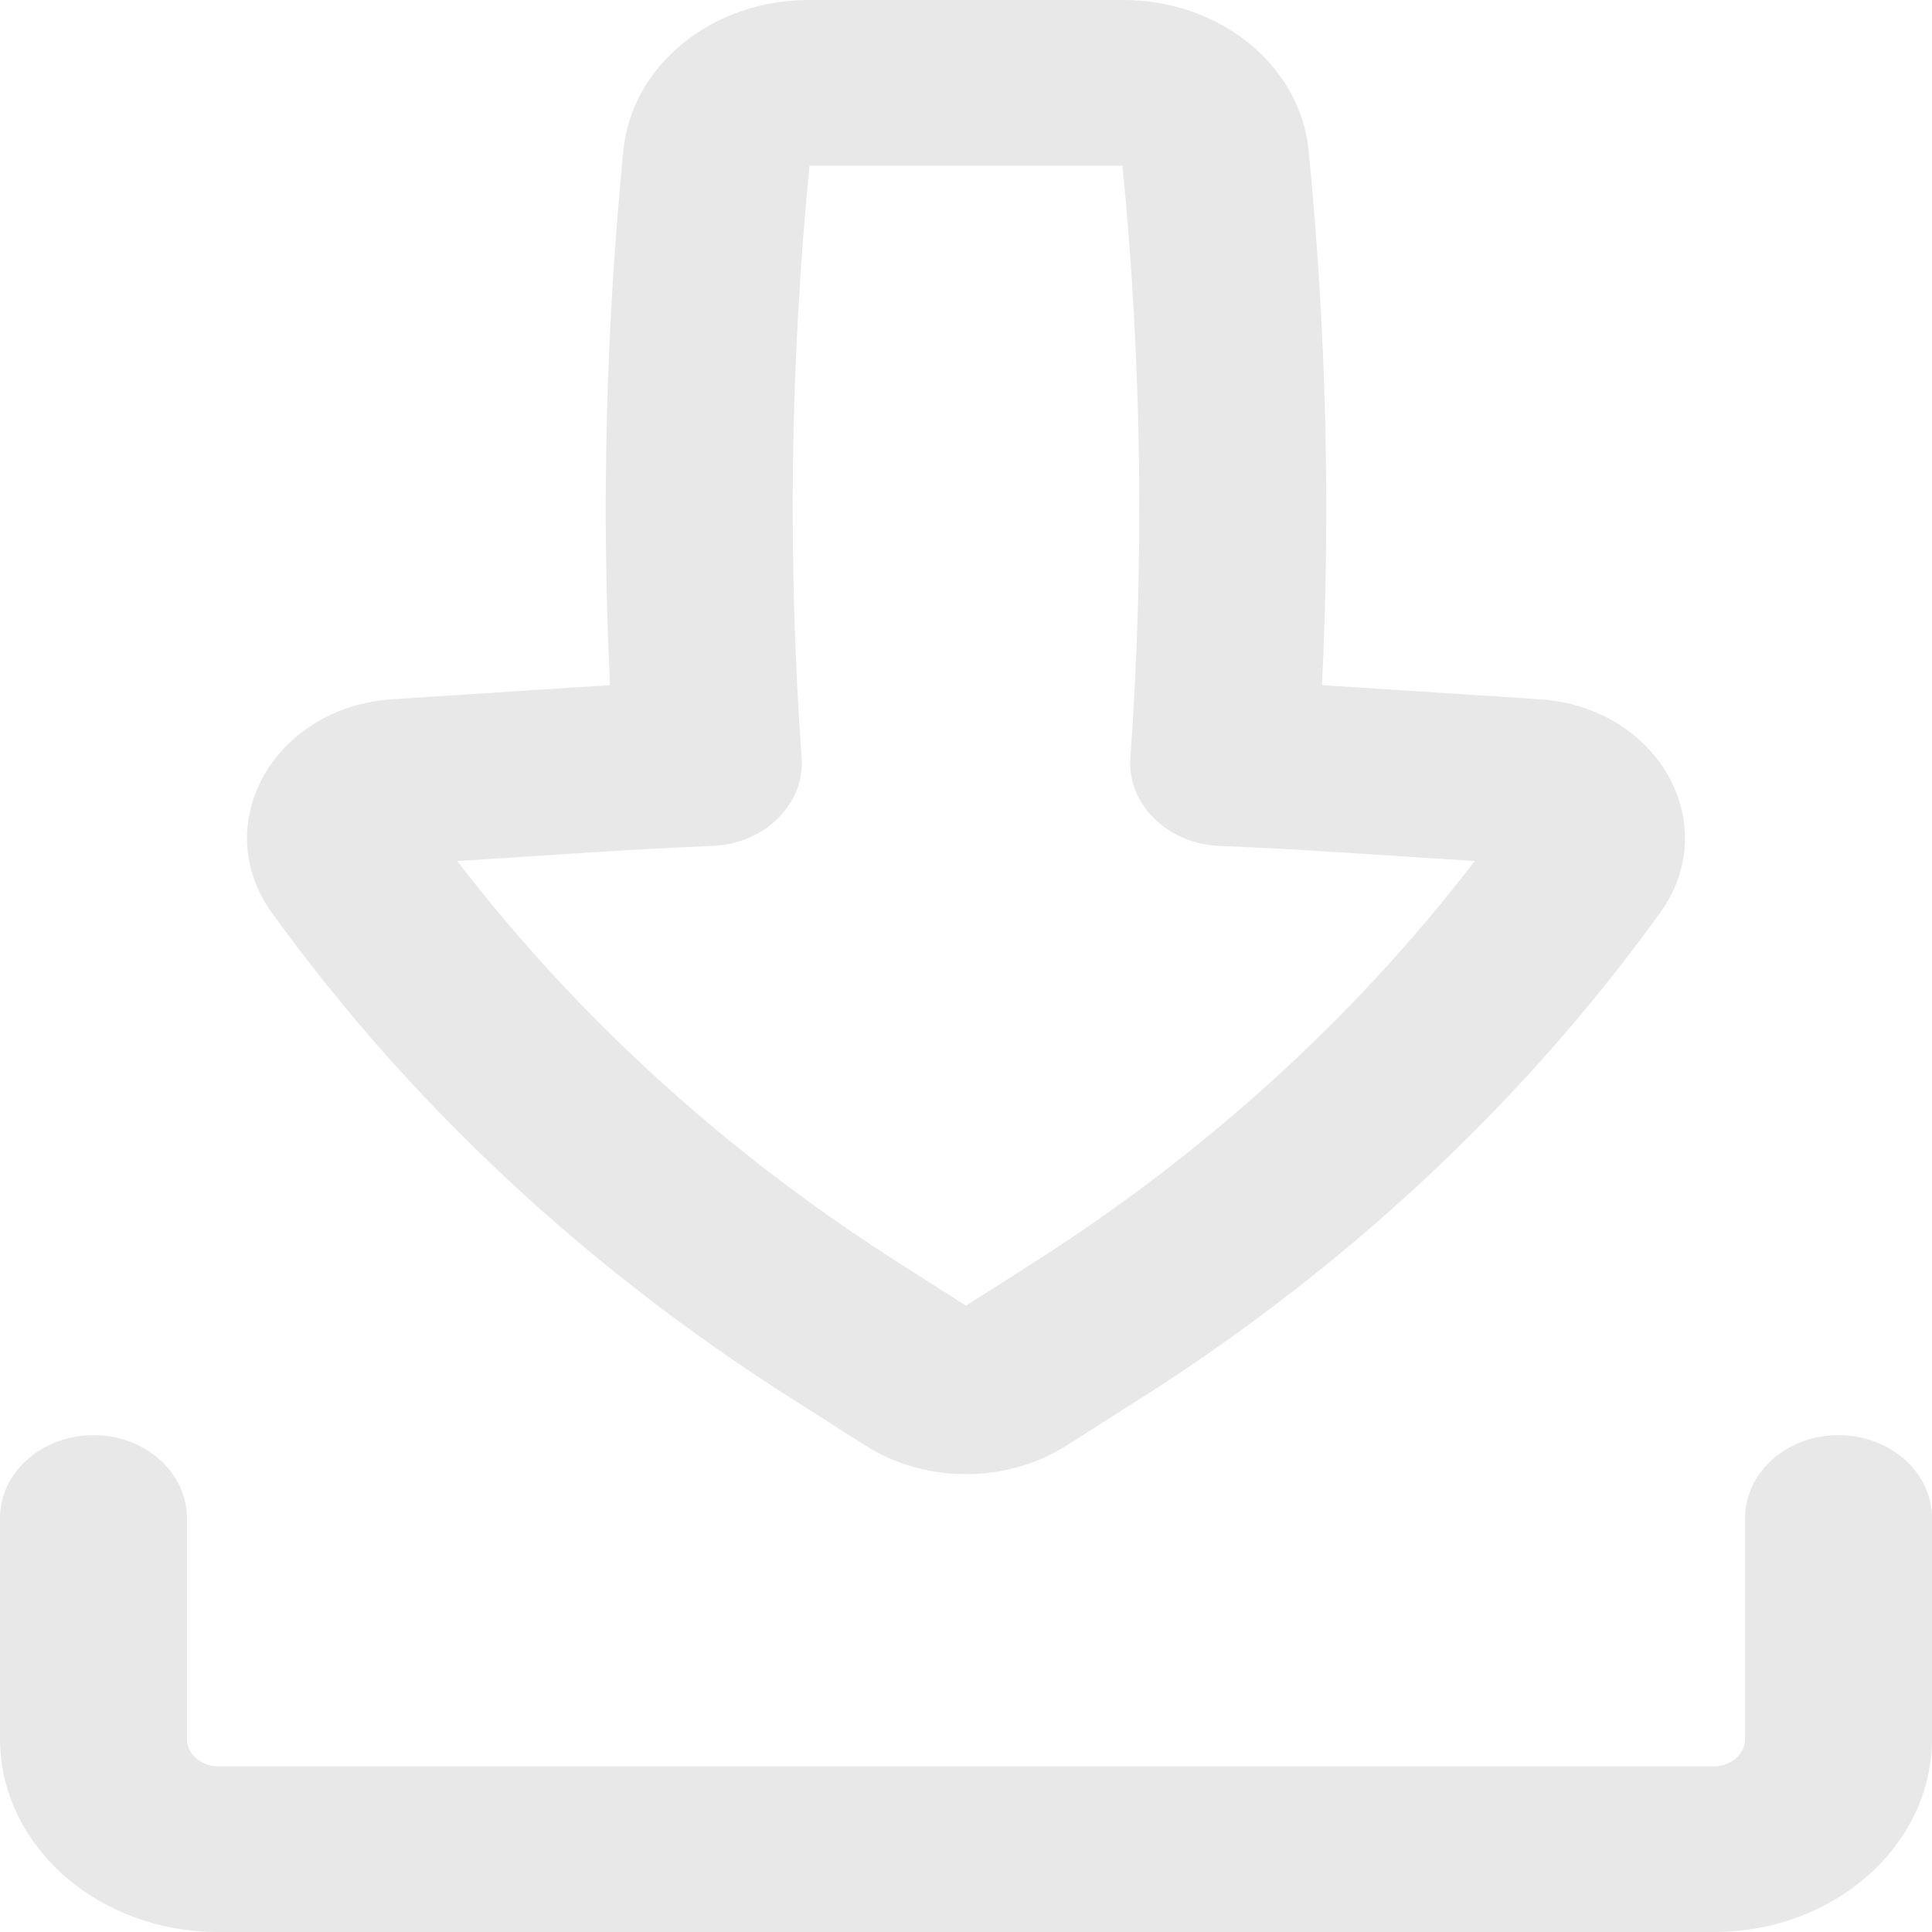<svg width="12" height="12" viewBox="0 0 12 12" fill="none" xmlns="http://www.w3.org/2000/svg">
<path fill-rule="evenodd" clip-rule="evenodd" d="M5.023 0C4.424 0 3.924 0.405 3.872 0.934C3.763 2.039 3.735 3.149 3.789 4.256C3.724 4.26 3.659 4.264 3.593 4.268L2.44 4.343C1.703 4.39 1.291 5.118 1.689 5.67C2.538 6.846 3.631 7.869 4.911 8.683L5.373 8.977C5.748 9.216 6.252 9.216 6.627 8.977L7.089 8.683C8.369 7.869 9.462 6.846 10.311 5.67C10.709 5.118 10.297 4.39 9.56 4.343L8.407 4.268C8.342 4.264 8.276 4.26 8.211 4.256C8.265 3.149 8.237 2.039 8.128 0.934C8.076 0.405 7.576 0 6.977 0H5.023ZM4.979 4.707C4.891 3.482 4.908 2.252 5.028 1.029H6.972C7.092 2.252 7.109 3.482 7.021 4.707C7.011 4.845 7.064 4.98 7.167 5.082C7.271 5.185 7.416 5.247 7.572 5.254C7.822 5.264 8.072 5.278 8.322 5.294L9.16 5.348C8.417 6.317 7.487 7.164 6.411 7.848L6 8.11L5.589 7.848C4.513 7.164 3.583 6.317 2.84 5.348L3.678 5.294C3.928 5.278 4.178 5.264 4.428 5.254C4.584 5.247 4.729 5.185 4.833 5.082C4.936 4.98 4.989 4.845 4.979 4.707Z" fill="#E8E8E8"/>
<path d="M1.161 9.429C1.161 9.145 0.901 8.914 0.581 8.914C0.26 8.914 0 9.145 0 9.429V10.8C0 11.463 0.607 12 1.355 12H10.645C11.393 12 12 11.463 12 10.8V9.429C12 9.145 11.74 8.914 11.419 8.914C11.099 8.914 10.839 9.145 10.839 9.429V10.8C10.839 10.895 10.752 10.971 10.645 10.971H1.355C1.248 10.971 1.161 10.895 1.161 10.8V9.429Z" fill="#E8E8E8"/>
</svg>
